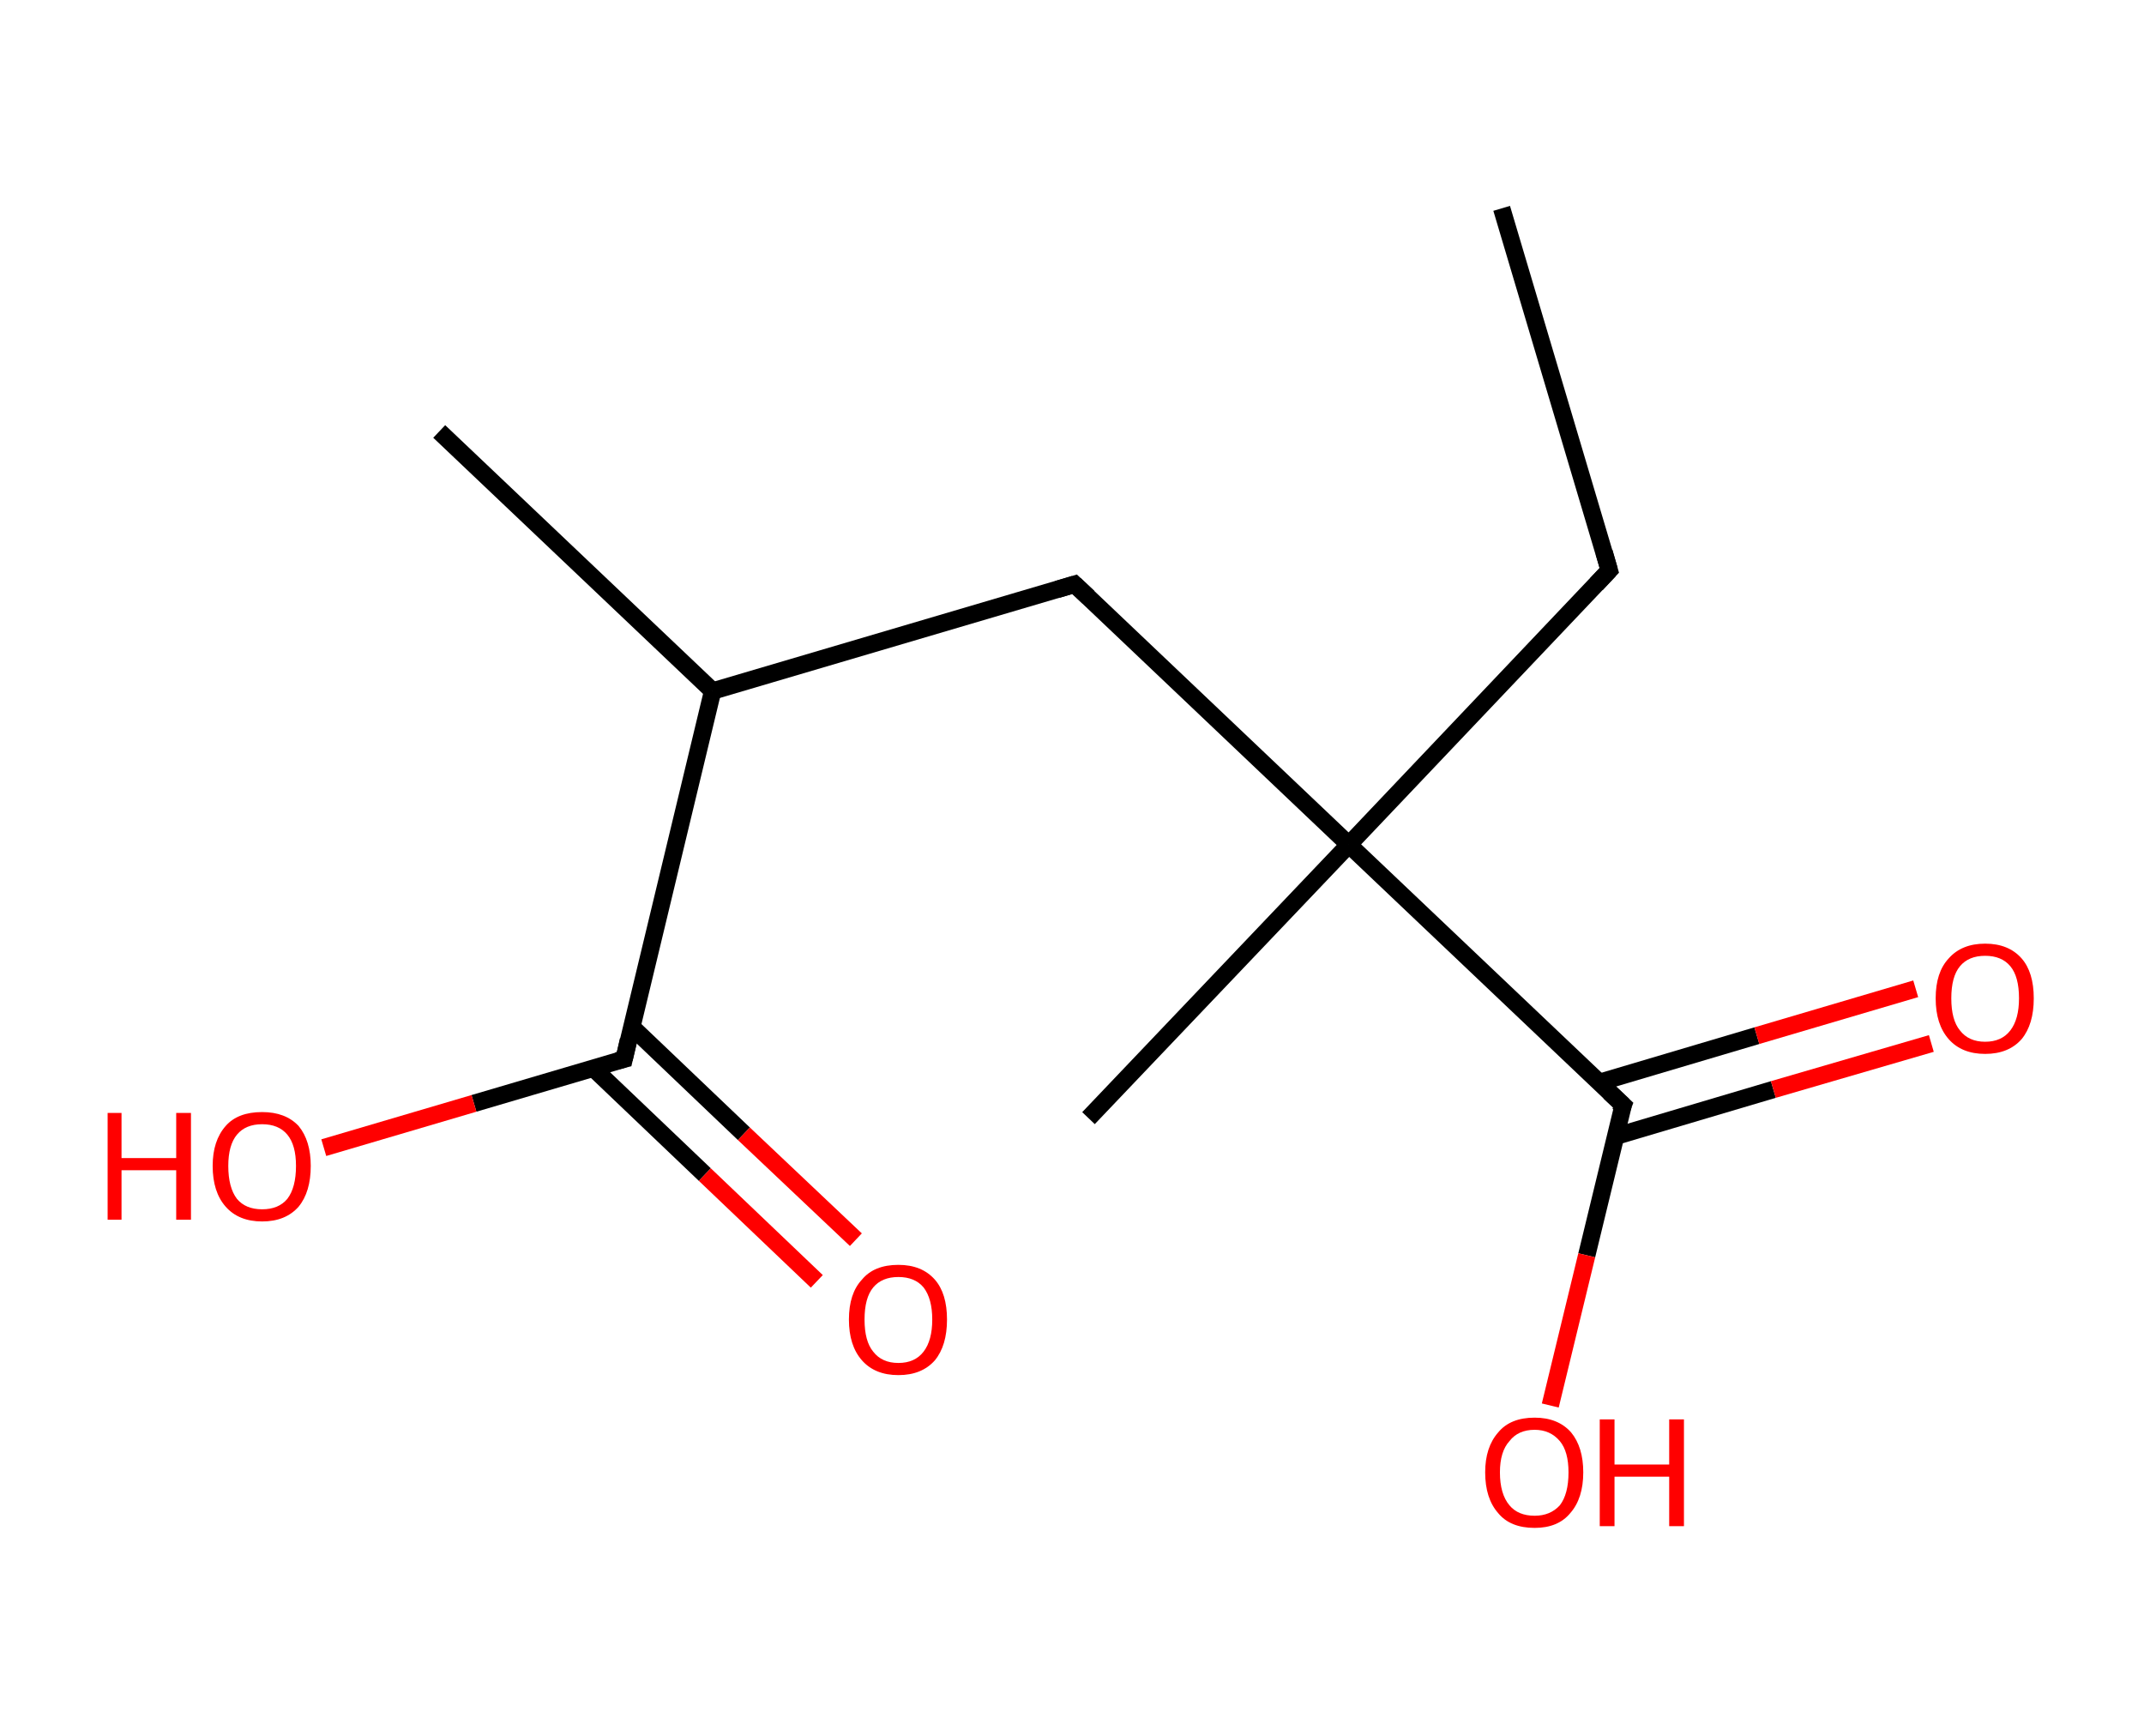 <?xml version='1.0' encoding='ASCII' standalone='yes'?>
<svg xmlns="http://www.w3.org/2000/svg" xmlns:rdkit="http://www.rdkit.org/xml" xmlns:xlink="http://www.w3.org/1999/xlink" version="1.1" baseProfile="full" xml:space="preserve" width="247px" height="200px" viewBox="0 0 247 200">
<!-- END OF HEADER -->
<rect style="opacity:1.0;fill:#FFFFFF;stroke:none" width="247.0" height="200.0" x="0.0" y="0.0"> </rect>
<path class="bond-0 atom-0 atom-1" d="M 173.0,24.0 L 185.4,65.7" style="fill:none;fill-rule:evenodd;stroke:#000000;stroke-width:2.0px;stroke-linecap:butt;stroke-linejoin:miter;stroke-opacity:1"/>
<path class="bond-1 atom-1 atom-2" d="M 185.4,65.7 L 155.4,97.3" style="fill:none;fill-rule:evenodd;stroke:#000000;stroke-width:2.0px;stroke-linecap:butt;stroke-linejoin:miter;stroke-opacity:1"/>
<path class="bond-2 atom-2 atom-3" d="M 155.4,97.3 L 125.4,128.8" style="fill:none;fill-rule:evenodd;stroke:#000000;stroke-width:2.0px;stroke-linecap:butt;stroke-linejoin:miter;stroke-opacity:1"/>
<path class="bond-3 atom-2 atom-4" d="M 155.4,97.3 L 123.8,67.3" style="fill:none;fill-rule:evenodd;stroke:#000000;stroke-width:2.0px;stroke-linecap:butt;stroke-linejoin:miter;stroke-opacity:1"/>
<path class="bond-4 atom-4 atom-5" d="M 123.8,67.3 L 82.1,79.6" style="fill:none;fill-rule:evenodd;stroke:#000000;stroke-width:2.0px;stroke-linecap:butt;stroke-linejoin:miter;stroke-opacity:1"/>
<path class="bond-5 atom-5 atom-6" d="M 82.1,79.6 L 50.6,49.7" style="fill:none;fill-rule:evenodd;stroke:#000000;stroke-width:2.0px;stroke-linecap:butt;stroke-linejoin:miter;stroke-opacity:1"/>
<path class="bond-6 atom-5 atom-7" d="M 82.1,79.6 L 71.9,122.0" style="fill:none;fill-rule:evenodd;stroke:#000000;stroke-width:2.0px;stroke-linecap:butt;stroke-linejoin:miter;stroke-opacity:1"/>
<path class="bond-7 atom-7 atom-8" d="M 68.3,123.0 L 81.2,135.3" style="fill:none;fill-rule:evenodd;stroke:#000000;stroke-width:2.0px;stroke-linecap:butt;stroke-linejoin:miter;stroke-opacity:1"/>
<path class="bond-7 atom-7 atom-8" d="M 81.2,135.3 L 94.1,147.6" style="fill:none;fill-rule:evenodd;stroke:#FF0000;stroke-width:2.0px;stroke-linecap:butt;stroke-linejoin:miter;stroke-opacity:1"/>
<path class="bond-7 atom-7 atom-8" d="M 72.8,118.3 L 85.7,130.6" style="fill:none;fill-rule:evenodd;stroke:#000000;stroke-width:2.0px;stroke-linecap:butt;stroke-linejoin:miter;stroke-opacity:1"/>
<path class="bond-7 atom-7 atom-8" d="M 85.7,130.6 L 98.6,142.8" style="fill:none;fill-rule:evenodd;stroke:#FF0000;stroke-width:2.0px;stroke-linecap:butt;stroke-linejoin:miter;stroke-opacity:1"/>
<path class="bond-8 atom-7 atom-9" d="M 71.9,122.0 L 54.6,127.1" style="fill:none;fill-rule:evenodd;stroke:#000000;stroke-width:2.0px;stroke-linecap:butt;stroke-linejoin:miter;stroke-opacity:1"/>
<path class="bond-8 atom-7 atom-9" d="M 54.6,127.1 L 37.3,132.2" style="fill:none;fill-rule:evenodd;stroke:#FF0000;stroke-width:2.0px;stroke-linecap:butt;stroke-linejoin:miter;stroke-opacity:1"/>
<path class="bond-9 atom-2 atom-10" d="M 155.4,97.3 L 187.0,127.3" style="fill:none;fill-rule:evenodd;stroke:#000000;stroke-width:2.0px;stroke-linecap:butt;stroke-linejoin:miter;stroke-opacity:1"/>
<path class="bond-10 atom-10 atom-11" d="M 186.1,130.9 L 204.3,125.5" style="fill:none;fill-rule:evenodd;stroke:#000000;stroke-width:2.0px;stroke-linecap:butt;stroke-linejoin:miter;stroke-opacity:1"/>
<path class="bond-10 atom-10 atom-11" d="M 204.3,125.5 L 222.5,120.2" style="fill:none;fill-rule:evenodd;stroke:#FF0000;stroke-width:2.0px;stroke-linecap:butt;stroke-linejoin:miter;stroke-opacity:1"/>
<path class="bond-10 atom-10 atom-11" d="M 184.2,124.7 L 202.4,119.3" style="fill:none;fill-rule:evenodd;stroke:#000000;stroke-width:2.0px;stroke-linecap:butt;stroke-linejoin:miter;stroke-opacity:1"/>
<path class="bond-10 atom-10 atom-11" d="M 202.4,119.3 L 220.7,113.9" style="fill:none;fill-rule:evenodd;stroke:#FF0000;stroke-width:2.0px;stroke-linecap:butt;stroke-linejoin:miter;stroke-opacity:1"/>
<path class="bond-11 atom-10 atom-12" d="M 187.0,127.3 L 182.8,144.6" style="fill:none;fill-rule:evenodd;stroke:#000000;stroke-width:2.0px;stroke-linecap:butt;stroke-linejoin:miter;stroke-opacity:1"/>
<path class="bond-11 atom-10 atom-12" d="M 182.8,144.6 L 178.6,161.9" style="fill:none;fill-rule:evenodd;stroke:#FF0000;stroke-width:2.0px;stroke-linecap:butt;stroke-linejoin:miter;stroke-opacity:1"/>
<path d="M 184.8,63.6 L 185.4,65.7 L 183.9,67.3" style="fill:none;stroke:#000000;stroke-width:2.0px;stroke-linecap:butt;stroke-linejoin:miter;stroke-opacity:1;"/>
<path d="M 125.4,68.8 L 123.8,67.3 L 121.8,67.9" style="fill:none;stroke:#000000;stroke-width:2.0px;stroke-linecap:butt;stroke-linejoin:miter;stroke-opacity:1;"/>
<path d="M 72.4,119.8 L 71.9,122.0 L 71.1,122.2" style="fill:none;stroke:#000000;stroke-width:2.0px;stroke-linecap:butt;stroke-linejoin:miter;stroke-opacity:1;"/>
<path d="M 185.4,125.8 L 187.0,127.3 L 186.7,128.1" style="fill:none;stroke:#000000;stroke-width:2.0px;stroke-linecap:butt;stroke-linejoin:miter;stroke-opacity:1;"/>
<path class="atom-8" d="M 97.8 152.0 Q 97.8 149.0, 99.3 147.4 Q 100.7 145.7, 103.5 145.7 Q 106.2 145.7, 107.7 147.4 Q 109.1 149.0, 109.1 152.0 Q 109.1 155.0, 107.7 156.7 Q 106.2 158.4, 103.5 158.4 Q 100.8 158.4, 99.3 156.7 Q 97.8 155.0, 97.8 152.0 M 103.5 157.0 Q 105.4 157.0, 106.4 155.7 Q 107.4 154.4, 107.4 152.0 Q 107.4 149.6, 106.4 148.3 Q 105.4 147.1, 103.5 147.1 Q 101.6 147.1, 100.6 148.3 Q 99.6 149.5, 99.6 152.0 Q 99.6 154.5, 100.6 155.7 Q 101.6 157.0, 103.5 157.0 " fill="#FF0000"/>
<path class="atom-9" d="M 12.4 128.2 L 14.0 128.2 L 14.0 133.4 L 20.3 133.4 L 20.3 128.2 L 22.0 128.2 L 22.0 140.5 L 20.3 140.5 L 20.3 134.8 L 14.0 134.8 L 14.0 140.5 L 12.4 140.5 L 12.4 128.2 " fill="#FF0000"/>
<path class="atom-9" d="M 24.5 134.3 Q 24.5 131.4, 26.0 129.7 Q 27.4 128.1, 30.2 128.1 Q 32.9 128.1, 34.4 129.7 Q 35.8 131.4, 35.8 134.3 Q 35.8 137.3, 34.4 139.0 Q 32.9 140.7, 30.2 140.7 Q 27.5 140.7, 26.0 139.0 Q 24.5 137.3, 24.5 134.3 M 30.2 139.3 Q 32.1 139.3, 33.1 138.1 Q 34.1 136.8, 34.1 134.3 Q 34.1 131.9, 33.1 130.7 Q 32.1 129.5, 30.2 129.5 Q 28.3 129.5, 27.3 130.7 Q 26.3 131.9, 26.3 134.3 Q 26.3 136.8, 27.3 138.1 Q 28.3 139.3, 30.2 139.3 " fill="#FF0000"/>
<path class="atom-11" d="M 223.0 115.0 Q 223.0 112.0, 224.5 110.4 Q 226.0 108.7, 228.7 108.7 Q 231.4 108.7, 232.9 110.4 Q 234.3 112.0, 234.3 115.0 Q 234.3 118.0, 232.9 119.7 Q 231.4 121.4, 228.7 121.4 Q 226.0 121.4, 224.5 119.7 Q 223.0 118.0, 223.0 115.0 M 228.7 120.0 Q 230.6 120.0, 231.6 118.7 Q 232.6 117.4, 232.6 115.0 Q 232.6 112.5, 231.6 111.3 Q 230.6 110.1, 228.7 110.1 Q 226.8 110.1, 225.8 111.3 Q 224.8 112.5, 224.8 115.0 Q 224.8 117.5, 225.8 118.7 Q 226.8 120.0, 228.7 120.0 " fill="#FF0000"/>
<path class="atom-12" d="M 171.1 169.6 Q 171.1 166.7, 172.6 165.0 Q 174.0 163.3, 176.8 163.3 Q 179.5 163.3, 181.0 165.0 Q 182.4 166.7, 182.4 169.6 Q 182.4 172.6, 180.9 174.3 Q 179.5 176.0, 176.8 176.0 Q 174.0 176.0, 172.6 174.3 Q 171.1 172.6, 171.1 169.6 M 176.8 174.6 Q 178.6 174.6, 179.7 173.4 Q 180.7 172.1, 180.7 169.6 Q 180.7 167.2, 179.7 166.0 Q 178.6 164.7, 176.8 164.7 Q 174.9 164.7, 173.9 166.0 Q 172.8 167.2, 172.8 169.6 Q 172.8 172.1, 173.9 173.4 Q 174.9 174.6, 176.8 174.6 " fill="#FF0000"/>
<path class="atom-12" d="M 184.3 163.5 L 186.0 163.5 L 186.0 168.7 L 192.3 168.7 L 192.3 163.5 L 194.0 163.5 L 194.0 175.8 L 192.3 175.8 L 192.3 170.1 L 186.0 170.1 L 186.0 175.8 L 184.3 175.8 L 184.3 163.5 " fill="#FF0000"/>
</svg>
